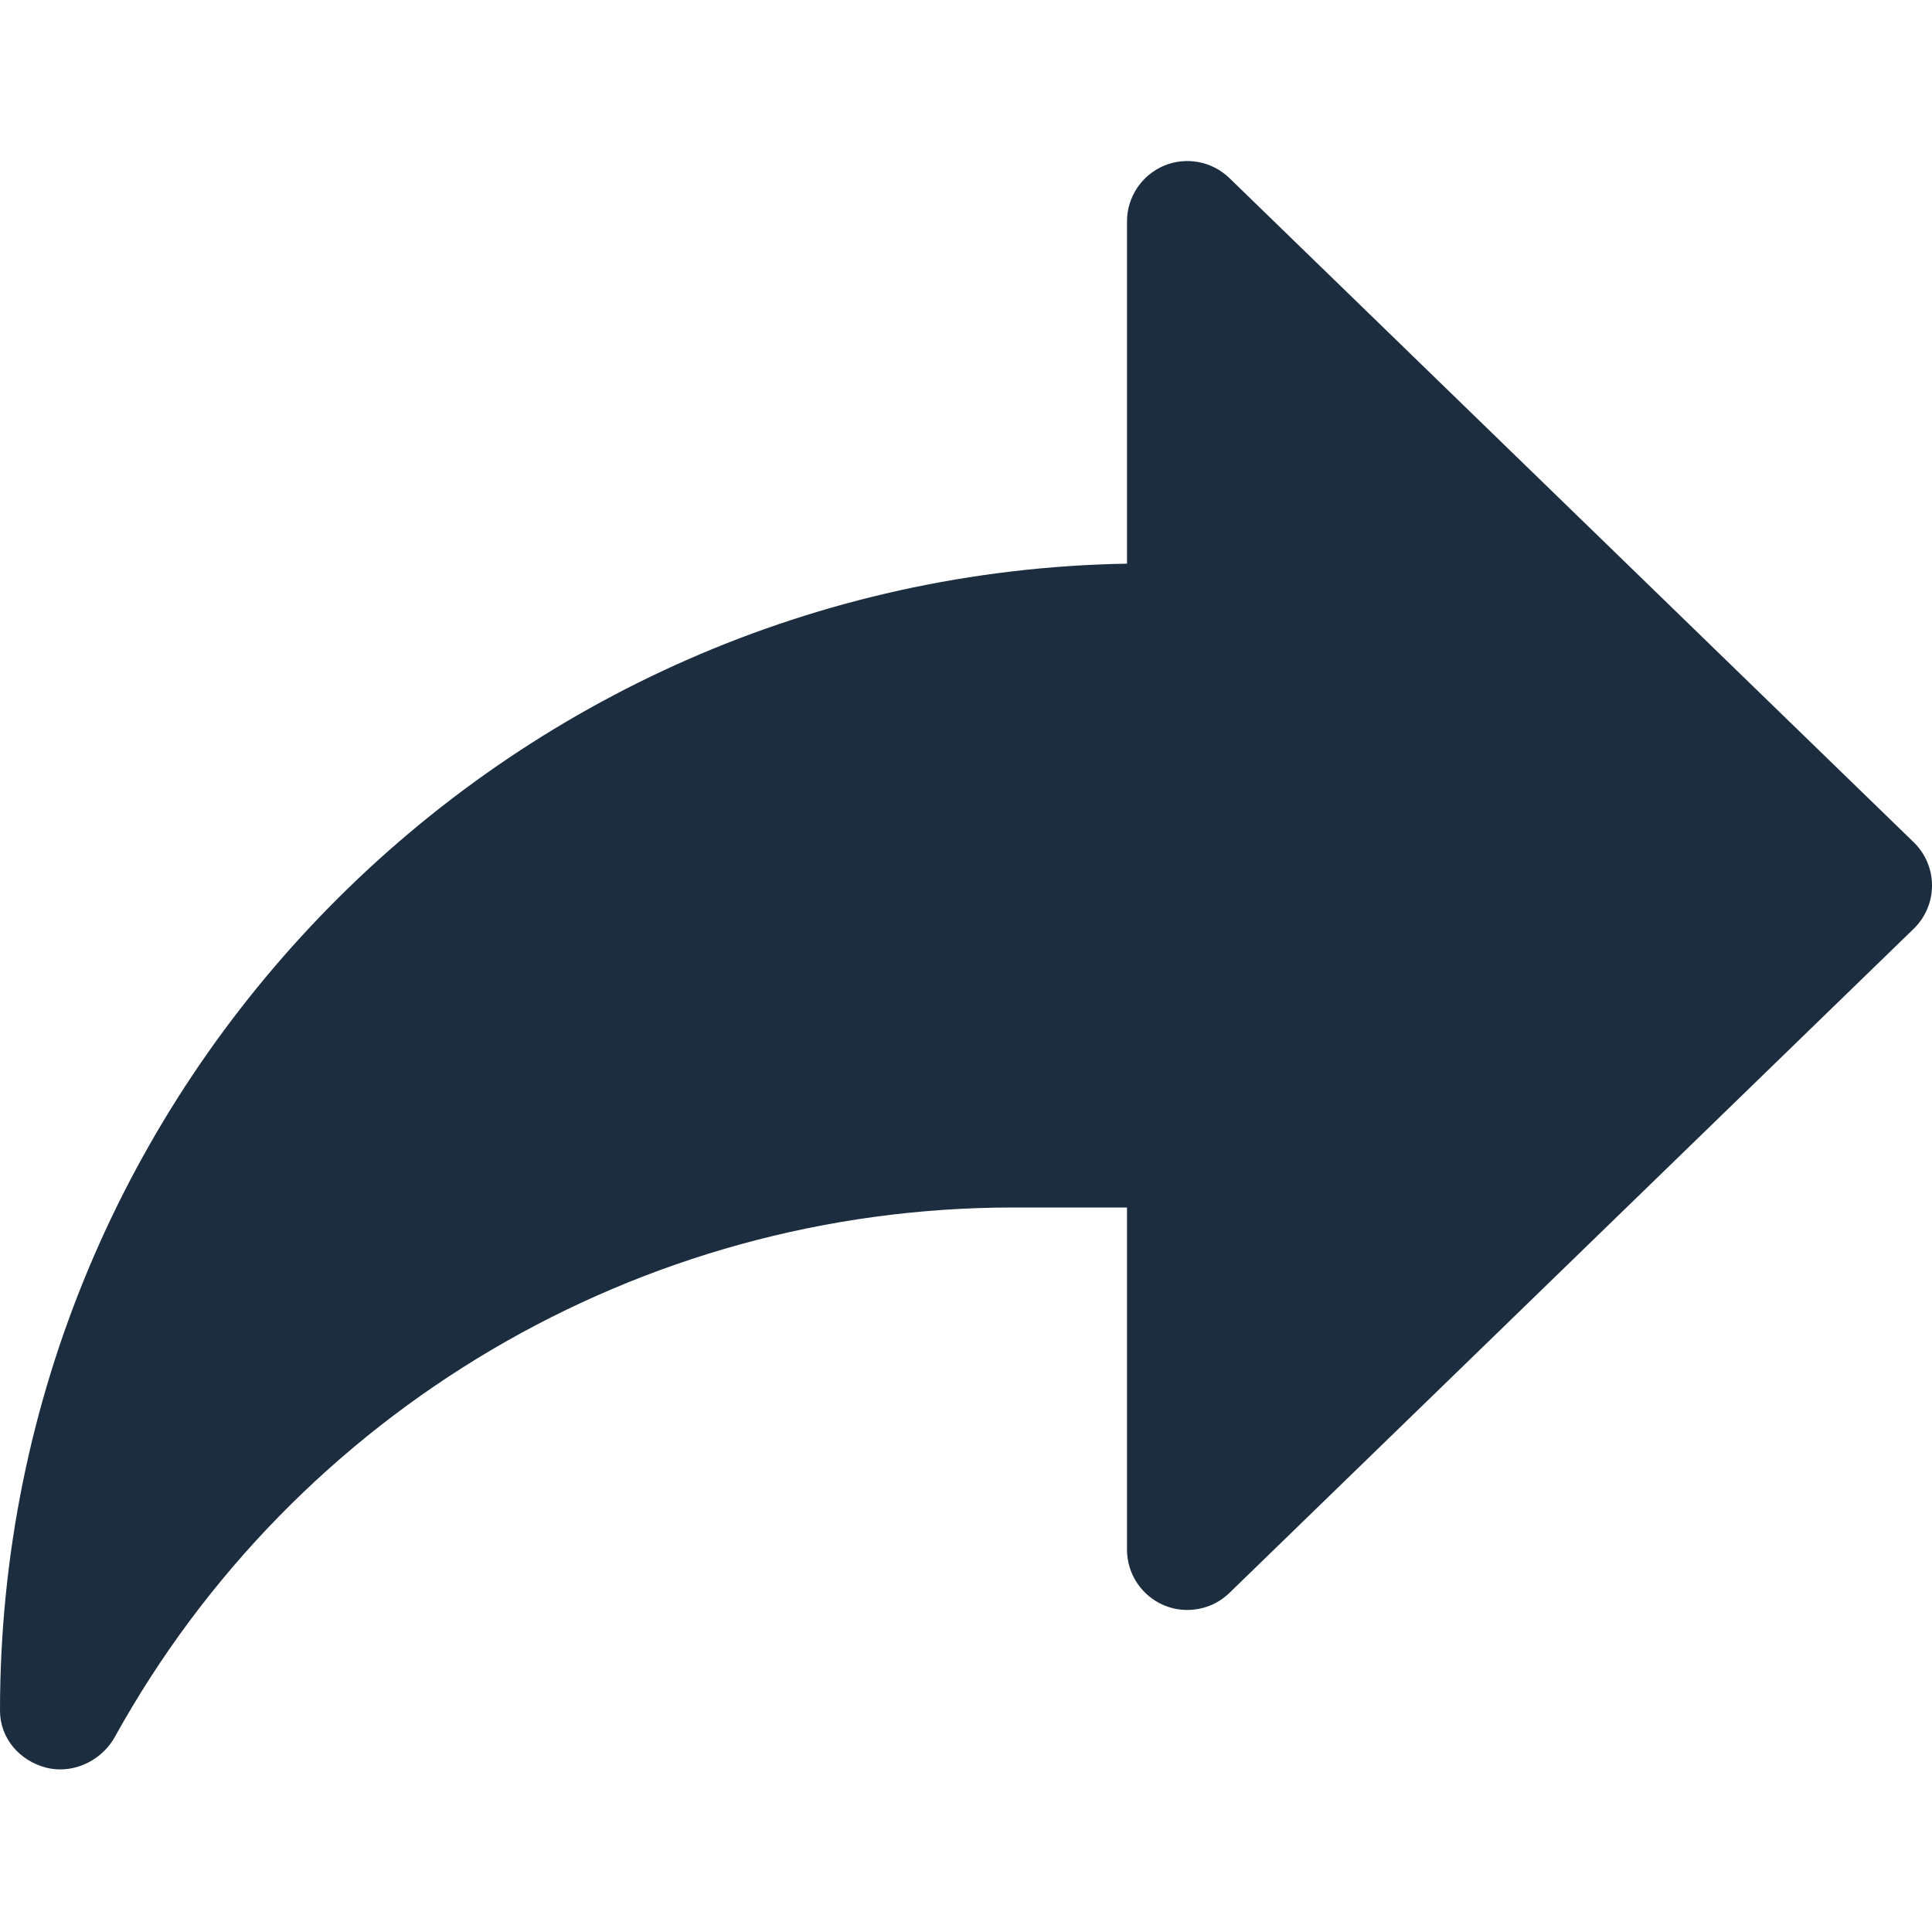 <?xml version="1.0"?>
<svg xmlns="http://www.w3.org/2000/svg" xmlns:xlink="http://www.w3.org/1999/xlink" xmlns:svgjs="http://svgjs.com/svgjs" version="1.1" width="512" height="512" x="0" y="0" viewBox="0 0 24 24" style="enable-background:new 0 0 512 512" xml:space="preserve" class=""><g><path xmlns="http://www.w3.org/2000/svg" d="m23.772 10.462-8.5-8.25c-.216-.21-.539-.269-.814-.153-.277.118-.458.39-.458.691v4.252c-7.743.134-14 6.474-14 14.248 0 .342.241.622.572.708.059.015.118.022.177.022.274 0 .541-.157.678-.404 2.245-4.056 6.519-6.576 11.155-6.576h1.418v4.25c0 .301.181.573.458.691.274.116.599.057.814-.153l8.5-8.25c.146-.141.228-.335.228-.538s-.082-.397-.228-.538z" fill="#1b2d3f" data-original="#000000" style="" class=""/></g></svg>

